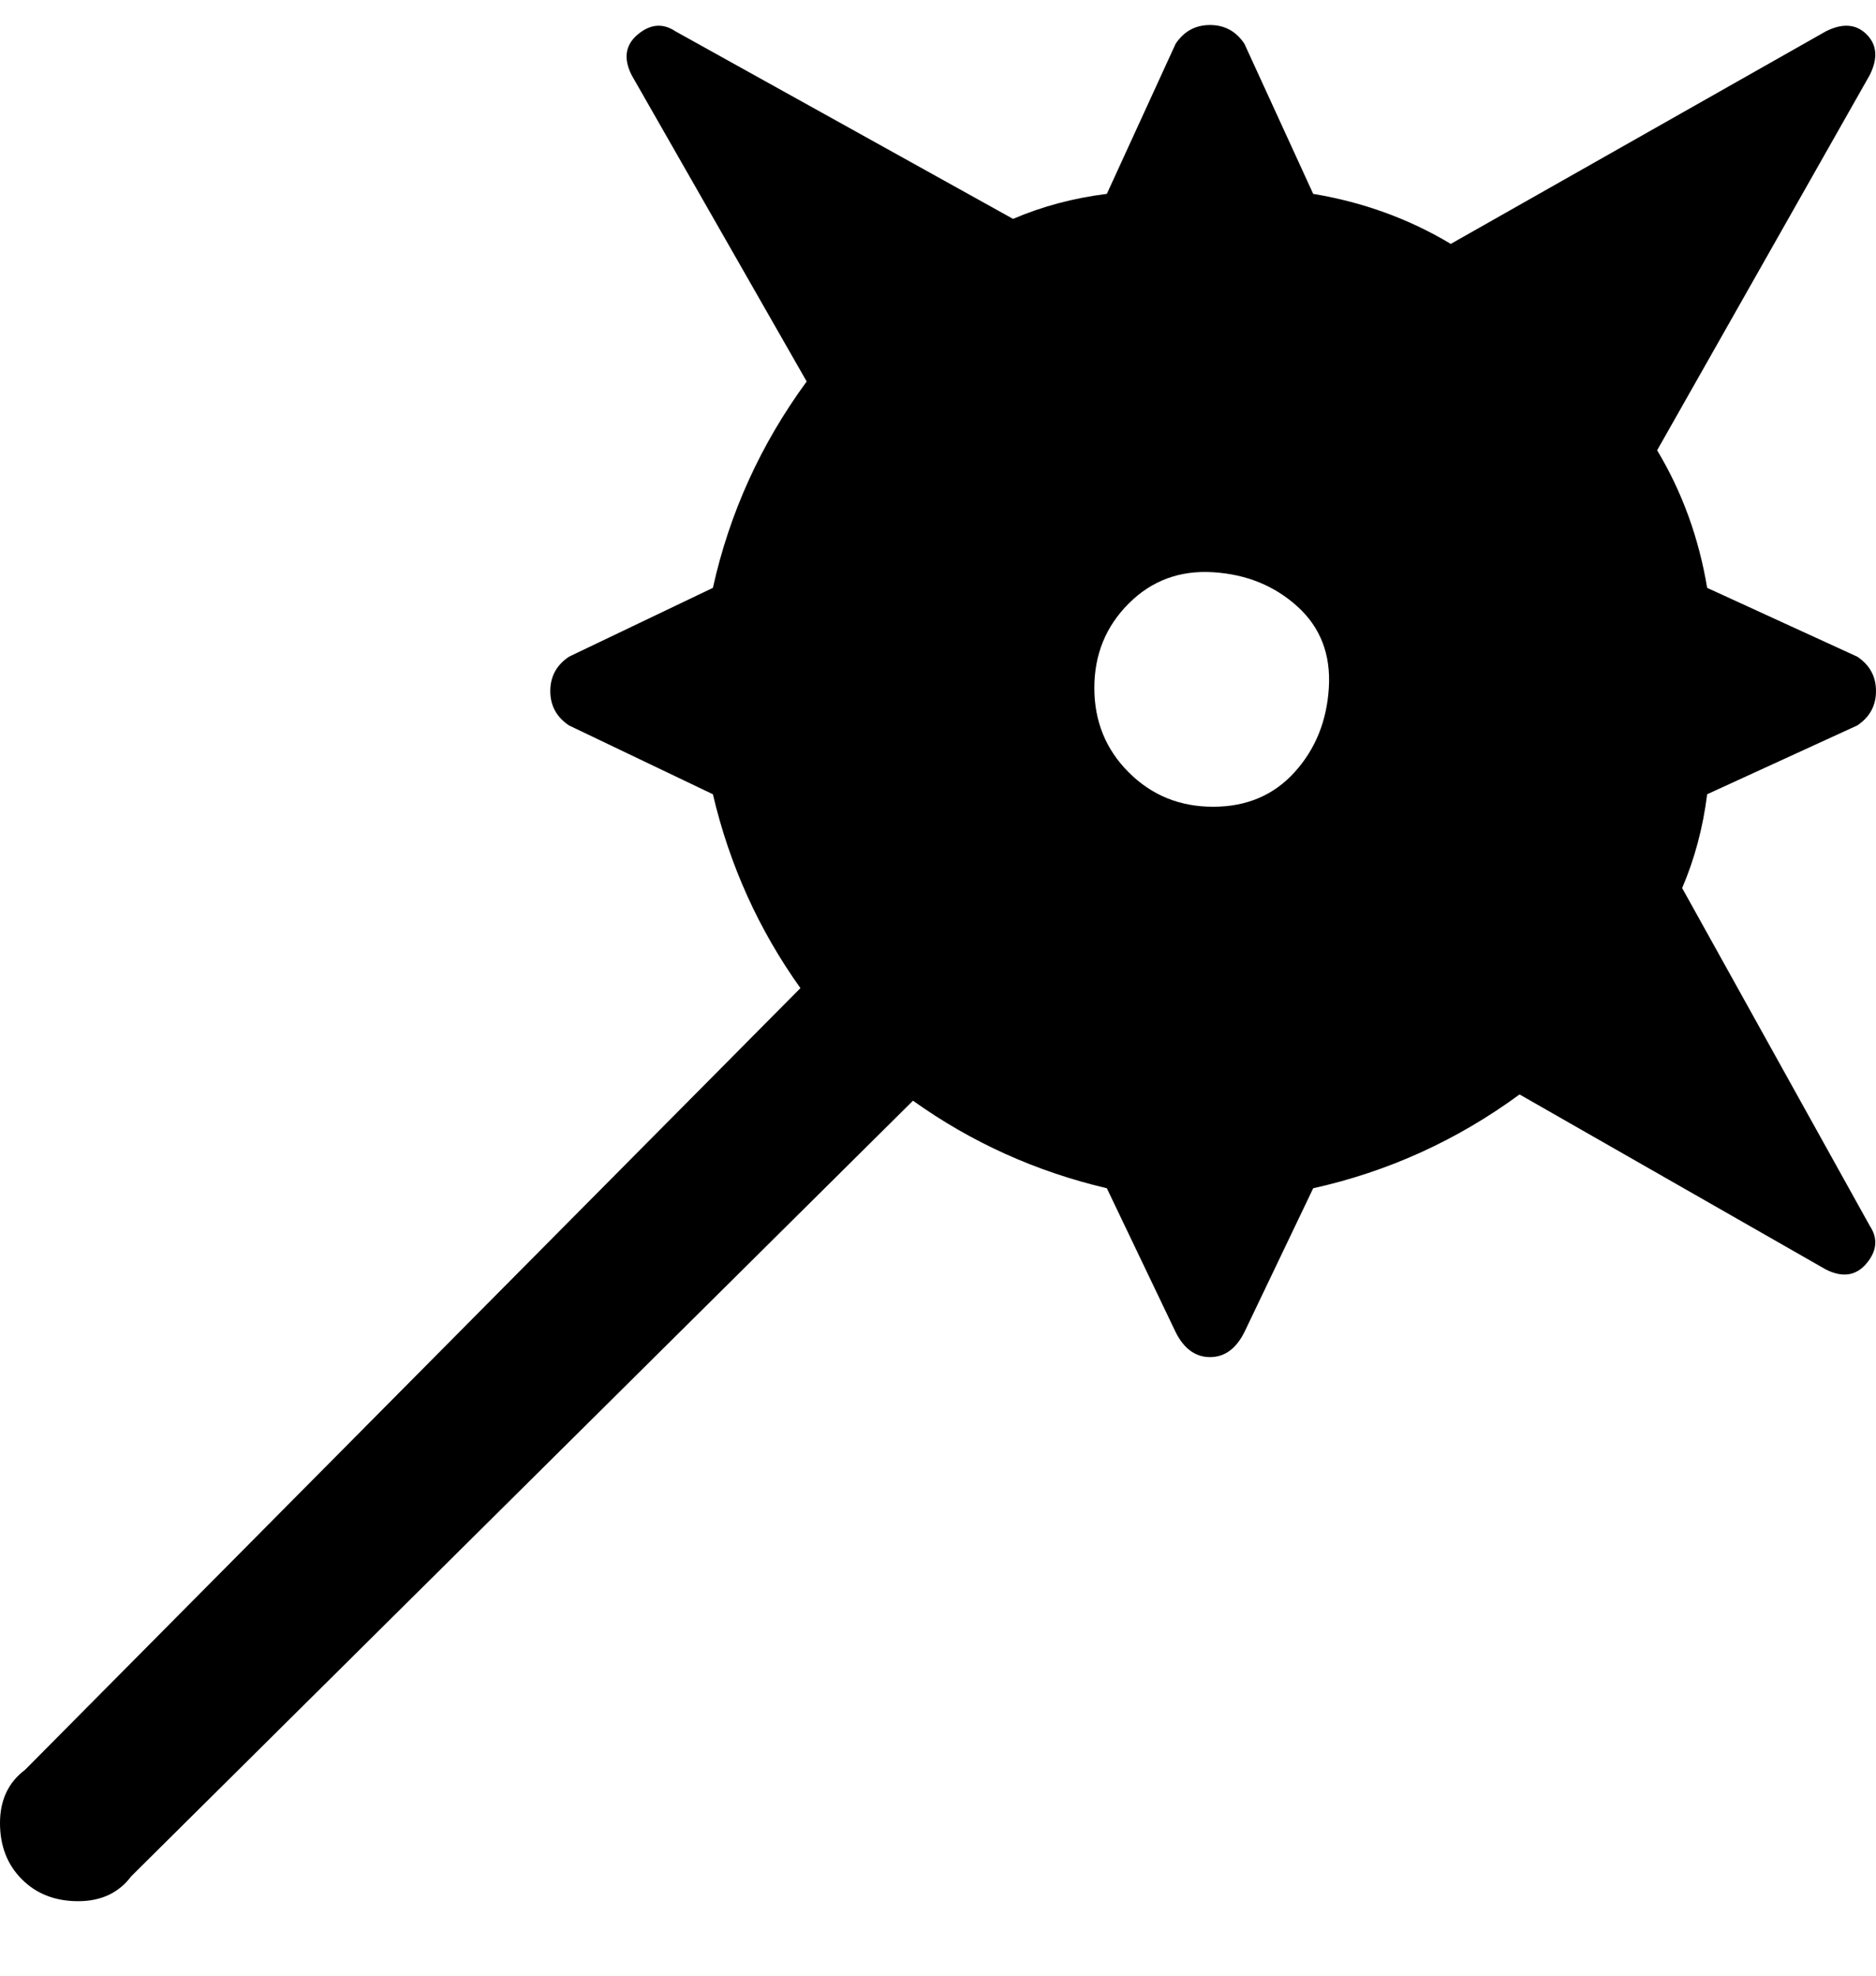 <svg viewBox="0 0 300 316" xmlns="http://www.w3.org/2000/svg"><path d="M269 142q3-7 4-15l24-11q3-2 3-5.5t-3-5.5l-24-11q-2-12-8-22l34-60q2-4-.5-6.5T292 5l-60 34q-10-6-22-8L199 7q-2-3-5.5-3T188 7l-11 24q-8 1-15 4L108 5q-3-2-6 .5t-1 6.5l28 49q-11 15-15 33l-23 11q-3 2-3 5.5t3 5.5l23 11q4 17 14 31L4 283q-4 3-4 8.5t3.5 9q3.5 3.5 9 3.5t8.5-4l125-124q14 10 31 14l11 23q2 4 5.5 4t5.5-4l11-23q18-4 33-15l49 28q4 2 6.5-1t.5-6l-30-54zm-75-13q-8 0-13.5-5.5T175 110q0-8 5.5-13.5t13.5-5q8 .5 13.5 5.5t5 13q-.5 8-5.5 13.5t-13 5.5z"/></svg>